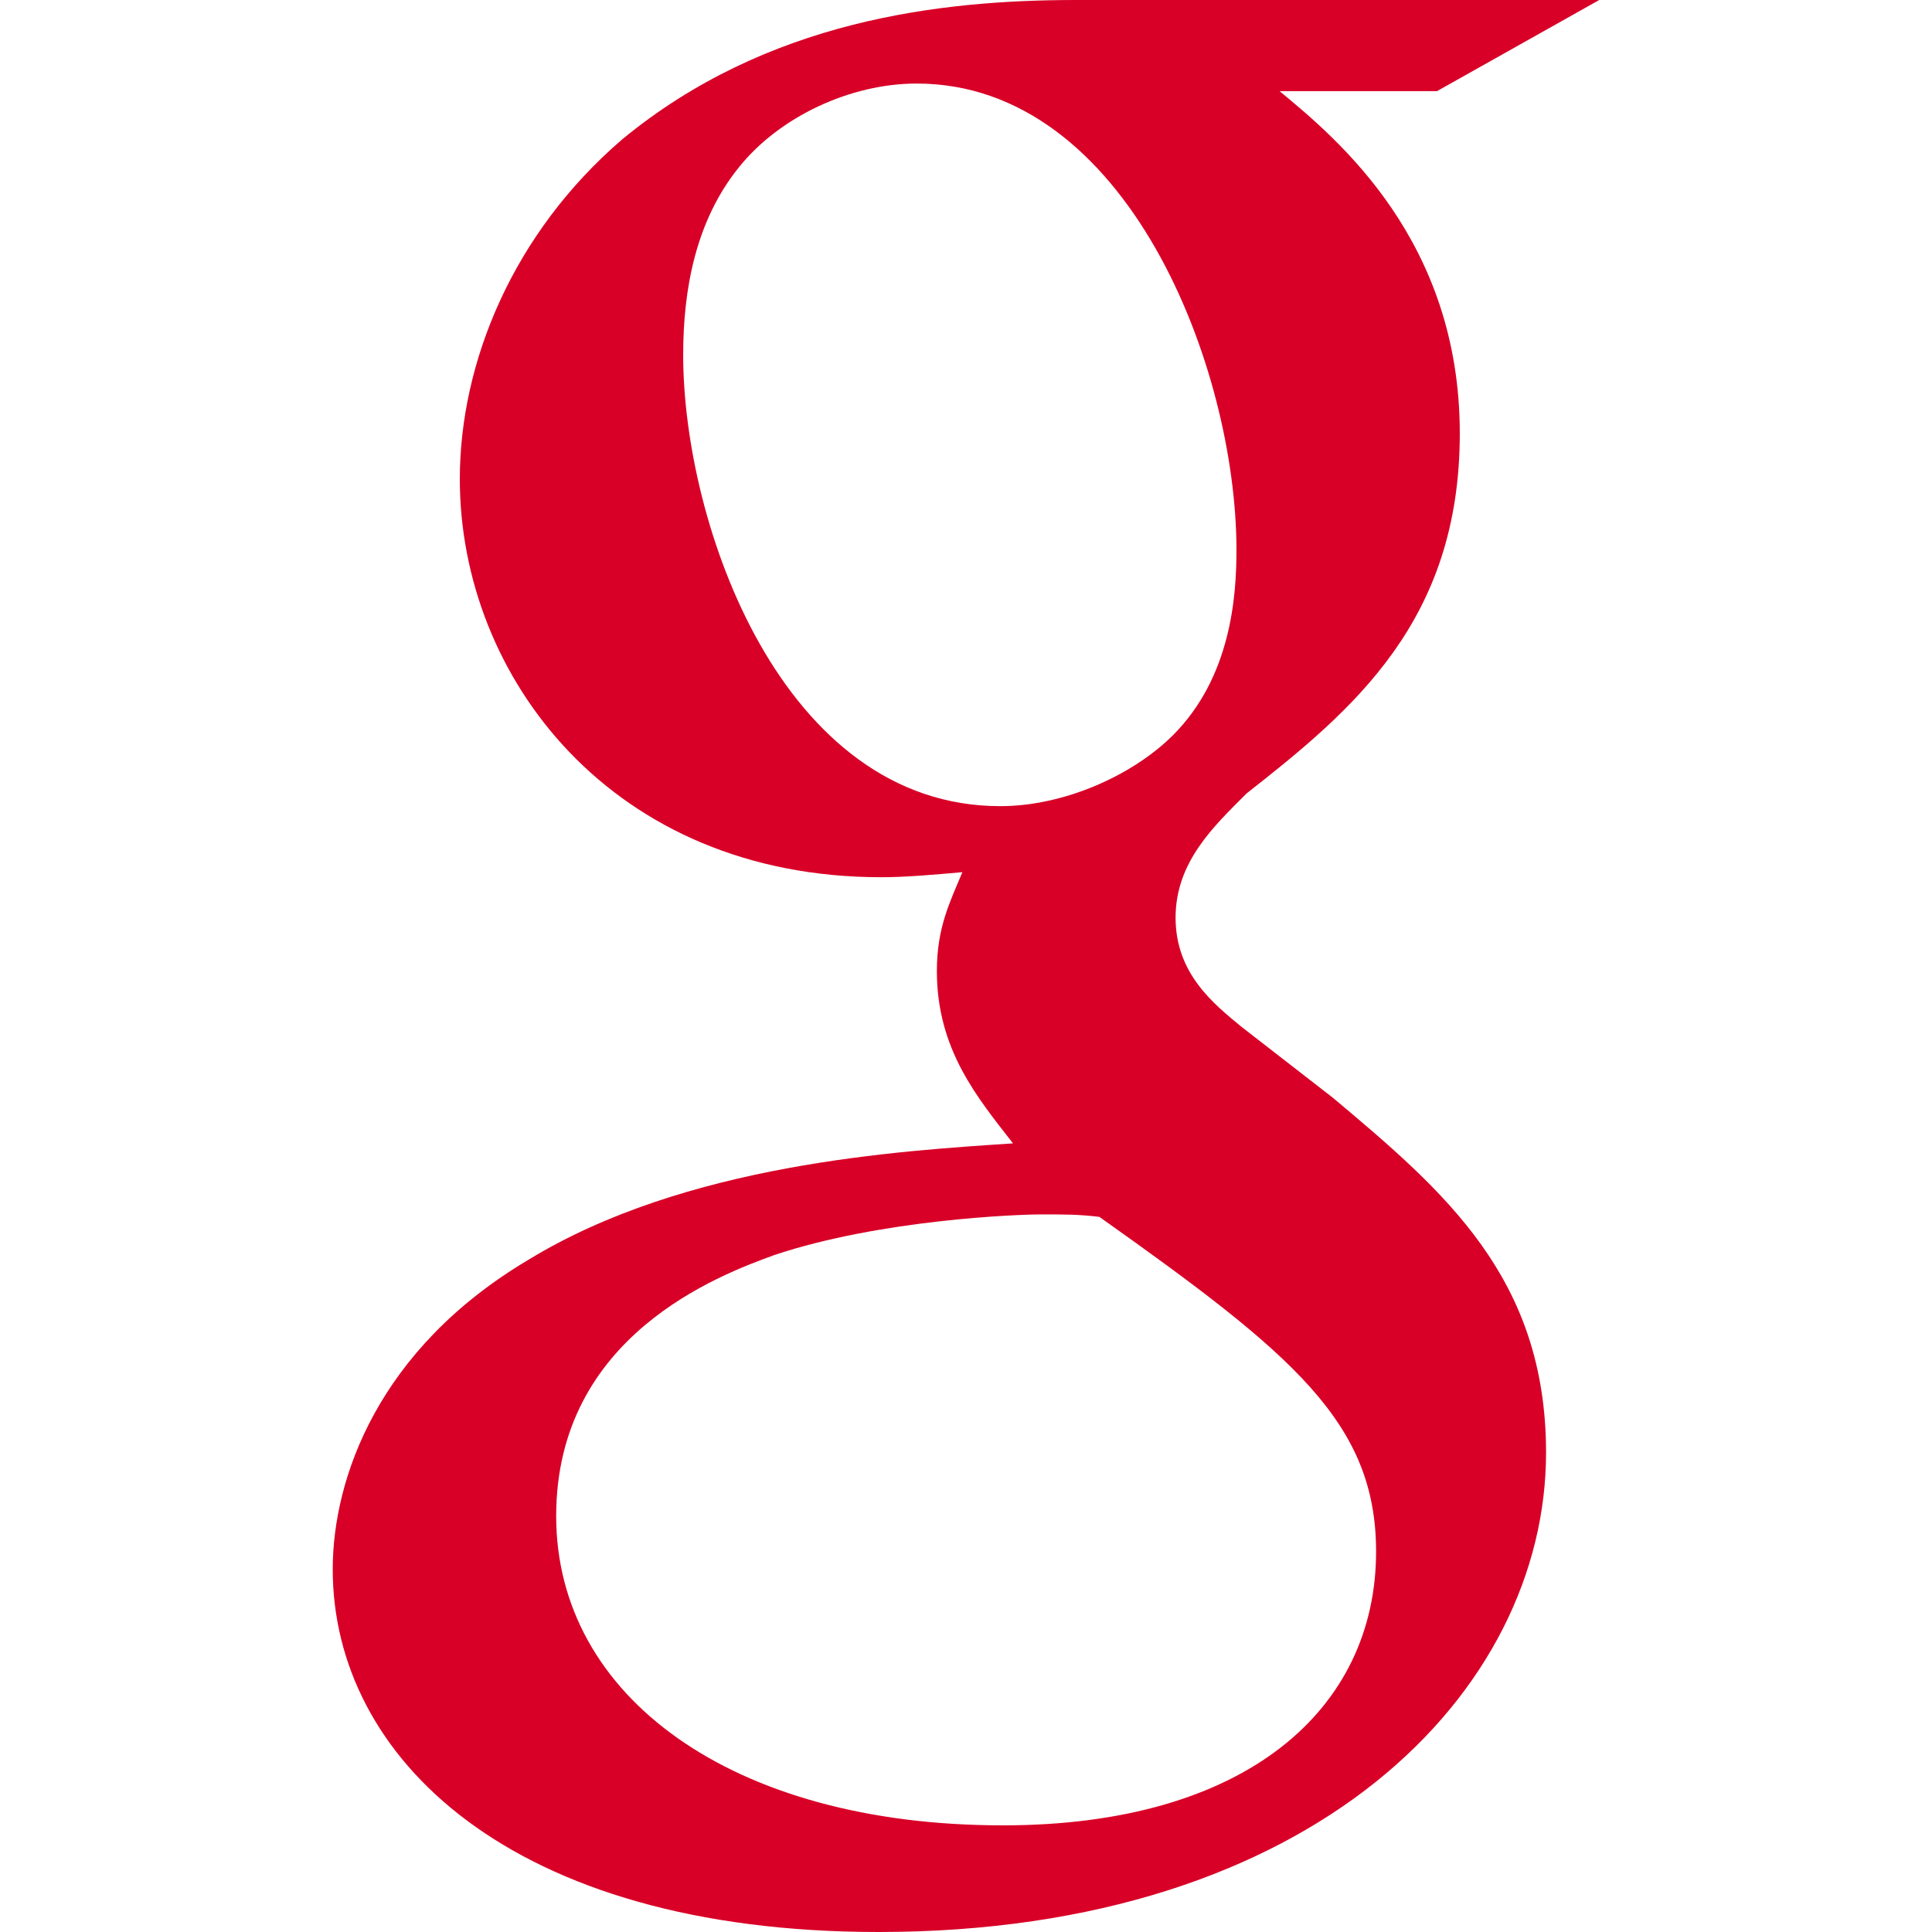 <?xml version="1.0" encoding="iso-8859-1"?>
<!-- Generator: Adobe Illustrator 16.0.0, SVG Export Plug-In . SVG Version: 6.00 Build 0)  -->
<!DOCTYPE svg PUBLIC "-//W3C//DTD SVG 1.1//EN" "http://www.w3.org/Graphics/SVG/1.1/DTD/svg11.dtd">
<svg xmlns="http://www.w3.org/2000/svg" xmlns:xlink="http://www.w3.org/1999/xlink" version="1.1" id="Capa_1" x="0px" y="0px" width="512px" height="512px" viewBox="0 0 90 90" style="enable-background:new 0 0 90 90;" xml:space="preserve">
<g>
	<path id="Google" d="M74.499,0H50.144c-6.382,0-14.421,0.942-21.158,6.49c-5.09,4.374-7.566,10.392-7.566,15.828   c0,9.211,7.094,18.546,19.625,18.546c1.182,0,2.477-0.12,3.787-0.235c-0.592,1.413-1.189,2.594-1.189,4.605   c0,3.662,1.893,5.902,3.547,8.029c-5.314,0.353-15.249,0.942-22.583,5.428c-6.975,4.143-9.107,10.16-9.107,14.414   C15.499,81.846,23.778,90,40.923,90c20.336,0,31.098-11.22,31.098-22.33c0-8.143-4.729-12.164-9.932-16.534l-4.258-3.305   c-1.295-1.065-3.068-2.479-3.068-5.08c0-2.597,1.773-4.254,3.307-5.789c4.964-3.896,9.933-8.03,9.933-16.77   c0-8.979-5.68-13.704-8.396-15.947h7.334L74.499,0z M64.103,72.279c0,7.322-6.033,12.753-17.385,12.753   c-12.648,0-20.809-6.024-20.809-14.405c0-8.393,7.568-11.218,10.166-12.164c4.969-1.656,11.352-1.891,12.414-1.891   c1.184,0,1.775,0,2.725,0.115C60.202,63.064,64.103,66.257,64.103,72.279z M54.642,34.249c-1.893,1.886-5.088,3.305-8.045,3.305   c-10.164,0-14.772-13.113-14.772-21.023c0-3.072,0.592-6.258,2.598-8.74c1.893-2.362,5.201-3.899,8.277-3.899   c9.812,0,14.899,13.229,14.899,21.73C57.599,27.752,57.358,31.528,54.642,34.249z" fill="#D80027"/>
</g>
<g>
</g>
<g>
</g>
<g>
</g>
<g>
</g>
<g>
</g>
<g>
</g>
<g>
</g>
<g>
</g>
<g>
</g>
<g>
</g>
<g>
</g>
<g>
</g>
<g>
</g>
<g>
</g>
<g>
</g>
</svg>
